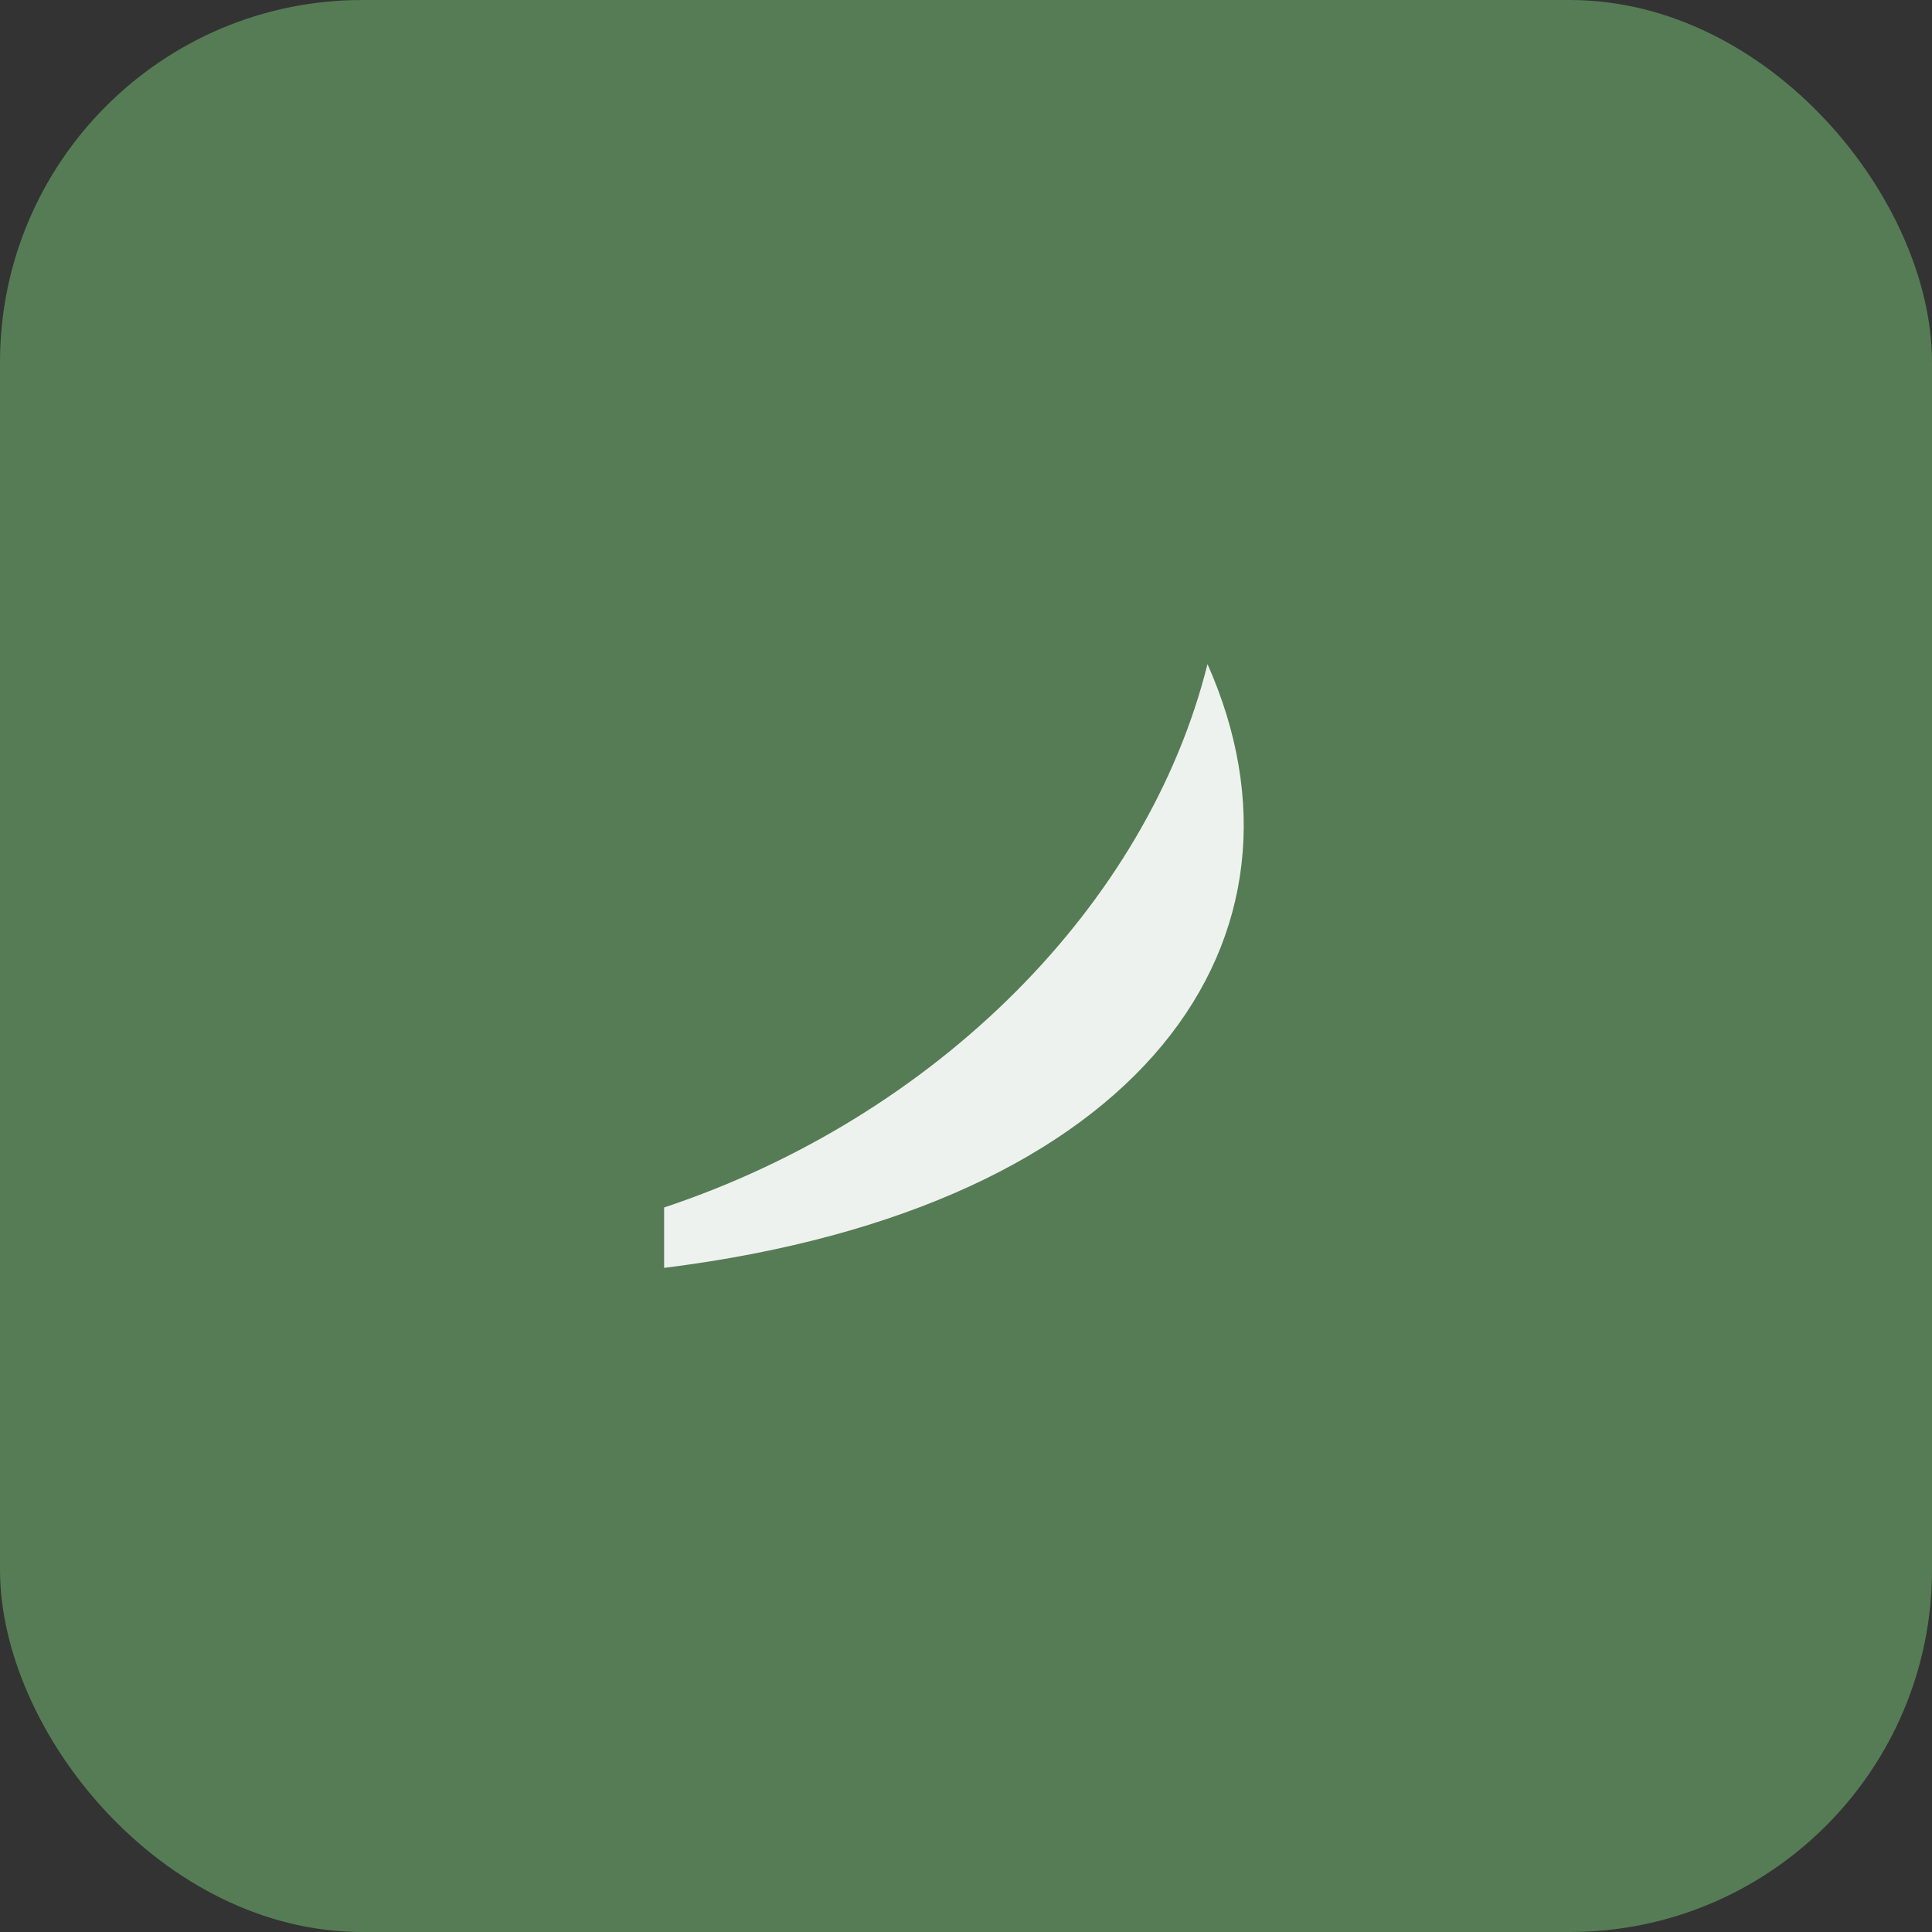 <svg xmlns="http://www.w3.org/2000/svg" viewBox="0 0 64 64"><rect x="0" y="0" width="64" height="64" fill="#333333" stroke="none"/><rect width="64" height="64" rx="12" fill="#567C56"/><path d="M22 40c9-3 16-10 18-18 4 9-2 18-18 20" fill="#fff" opacity=".9"/></svg>

